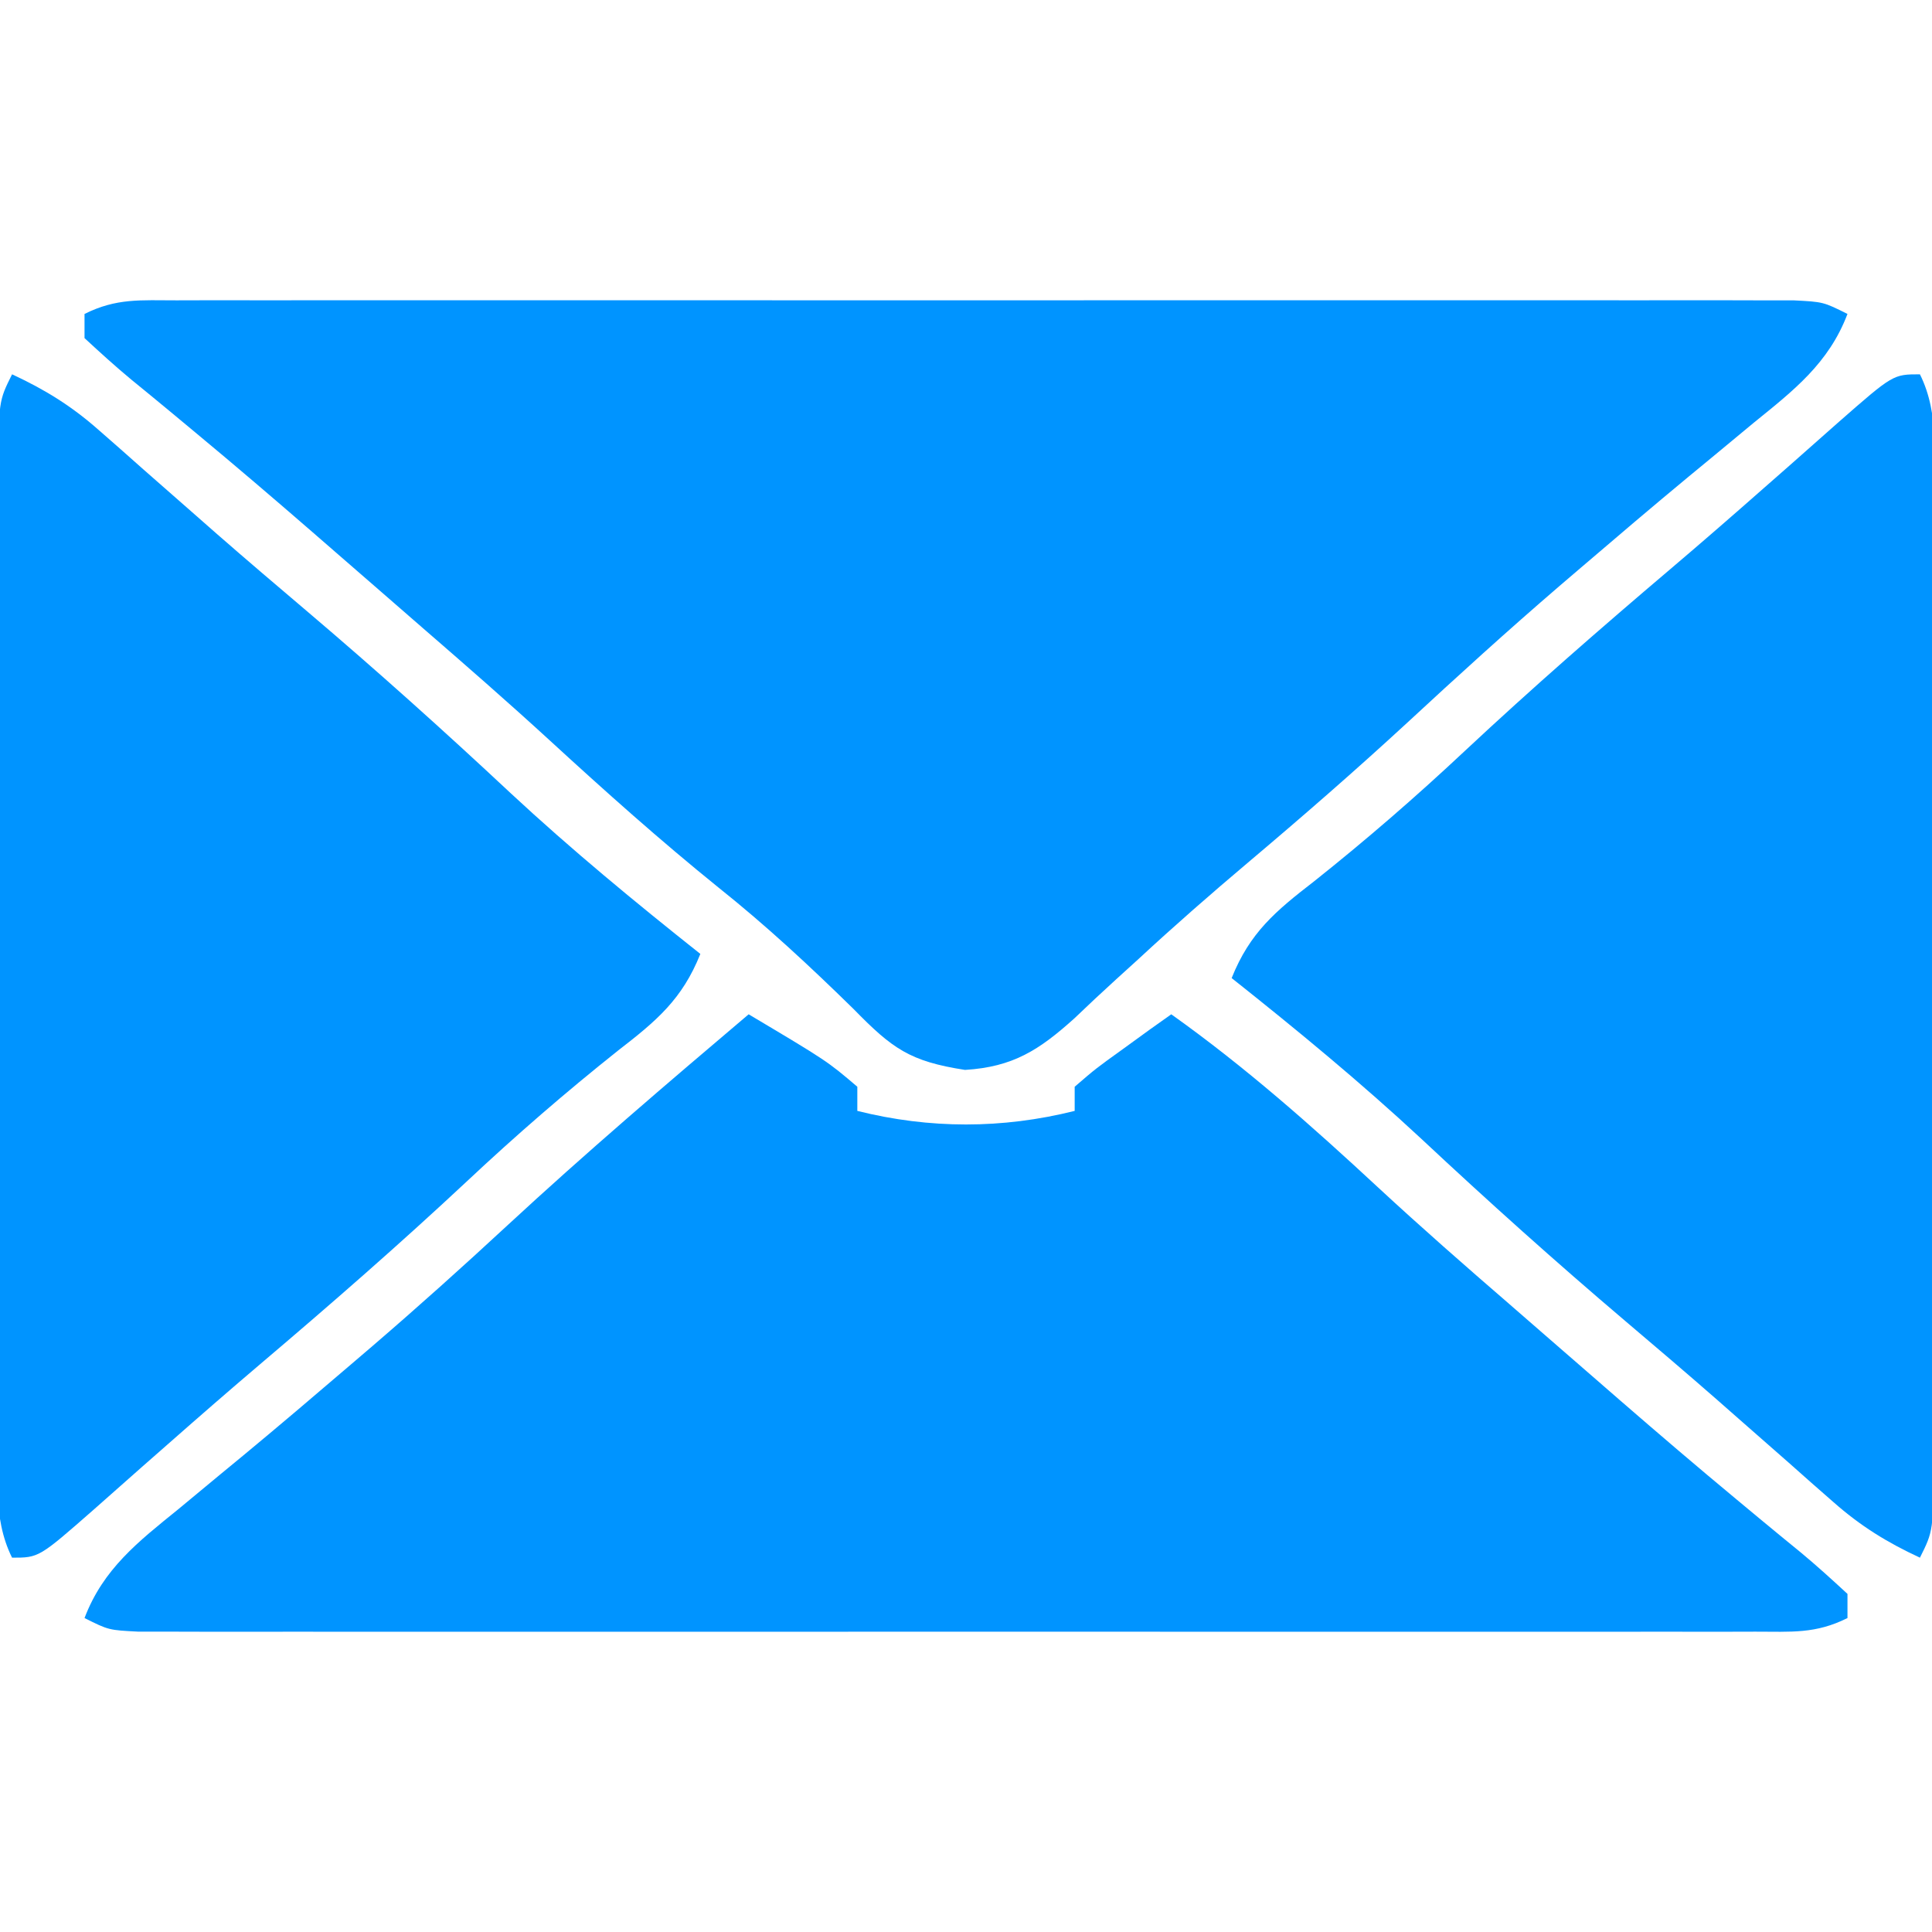 <?xml version="1.0" encoding="UTF-8"?>
<svg version="1.1" xmlns="http://www.w3.org/2000/svg" width="160" height="160">
<path d="M0 0 C1.792 -0.004 1.792 -0.004 3.62 -0.009 C5.596 -0.006 5.596 -0.006 7.613 -0.002 C9.009 -0.004 10.405 -0.006 11.801 -0.008 C15.598 -0.012 19.396 -0.011 23.193 -0.007 C27.161 -0.005 31.129 -0.007 35.098 -0.009 C41.762 -0.011 48.427 -0.008 55.092 -0.003 C62.805 0.002 70.518 0 78.23 -0.005 C84.845 -0.01 91.459 -0.01 98.073 -0.008 C102.026 -0.006 105.98 -0.006 109.934 -0.009 C113.65 -0.012 117.367 -0.01 121.083 -0.004 C123.104 -0.002 125.124 -0.005 127.144 -0.009 C128.339 -0.006 129.533 -0.003 130.764 0 C132.328 0.001 132.328 0.001 133.924 0.001 C136.382 0.127 136.382 0.127 138.382 1.127 C136.834 5.206 133.925 7.46 130.632 10.127 C129.451 11.106 128.27 12.085 127.089 13.064 C126.478 13.569 125.866 14.073 125.236 14.592 C122.239 17.074 119.276 19.596 116.32 22.127 C115.441 22.878 115.441 22.878 114.545 23.645 C110.251 27.336 106.07 31.137 101.917 34.985 C97.619 38.949 93.215 42.779 88.747 46.55 C85.658 49.158 82.628 51.804 79.663 54.553 C79.051 55.109 78.438 55.665 77.807 56.239 C76.641 57.3 75.488 58.377 74.351 59.47 C71.437 62.088 69.274 63.489 65.3 63.732 C60.719 63.024 59.275 61.965 56.07 58.689 C52.452 55.142 48.845 51.787 44.882 48.627 C40.063 44.736 35.478 40.64 30.917 36.451 C27.459 33.28 23.928 30.199 20.382 27.127 C19.258 26.149 18.135 25.171 17.011 24.193 C15.739 23.088 14.467 21.982 13.195 20.877 C12.555 20.321 11.915 19.764 11.256 19.191 C8.037 16.399 4.802 13.632 1.523 10.912 C0.92 10.41 0.317 9.909 -0.305 9.392 C-1.451 8.441 -2.602 7.494 -3.757 6.554 C-5.081 5.455 -6.355 4.296 -7.618 3.127 C-7.618 2.467 -7.618 1.807 -7.618 1.127 C-4.965 -0.199 -2.972 0.001 0 0 Z " fill="#0094FF" transform="translate(14.618,24.873)"/>
<path d="M0 0 C6.498 3.869 6.498 3.869 9 6 C9 6.66 9 7.32 9 8 C14.998 9.499 21.002 9.499 27 8 C27 7.34 27 6.68 27 6 C28.75 4.492 28.75 4.492 31 2.875 C31.742 2.336 32.485 1.797 33.25 1.242 C34.116 0.627 34.116 0.627 35 0 C41.13 4.362 46.634 9.239 52.137 14.348 C55.694 17.643 59.332 20.829 63 24 C64.123 24.976 65.245 25.953 66.367 26.93 C67.641 28.037 68.914 29.143 70.188 30.25 C71.147 31.085 71.147 31.085 72.126 31.936 C75.345 34.728 78.58 37.495 81.859 40.215 C82.462 40.717 83.065 41.218 83.687 41.735 C84.833 42.686 85.984 43.633 87.139 44.573 C88.463 45.672 89.737 46.831 91 48 C91 48.66 91 49.32 91 50 C88.347 51.326 86.354 51.126 83.382 51.127 C81.59 51.131 81.59 51.131 79.762 51.136 C78.444 51.134 77.127 51.131 75.77 51.129 C74.373 51.131 72.977 51.133 71.581 51.135 C67.784 51.139 63.987 51.137 60.189 51.134 C56.221 51.132 52.253 51.134 48.284 51.136 C41.62 51.138 34.955 51.135 28.29 51.13 C20.577 51.125 12.864 51.127 5.152 51.132 C-1.462 51.137 -8.076 51.137 -14.69 51.135 C-18.644 51.133 -22.598 51.133 -26.552 51.136 C-30.268 51.139 -33.985 51.137 -37.701 51.131 C-39.722 51.129 -41.742 51.132 -43.762 51.136 C-44.957 51.133 -46.151 51.13 -47.382 51.127 C-48.425 51.127 -49.468 51.126 -50.542 51.126 C-53 51 -53 51 -55 50 C-53.451 45.921 -50.543 43.667 -47.25 41 C-46.069 40.021 -44.888 39.042 -43.707 38.062 C-43.096 37.558 -42.484 37.054 -41.854 36.535 C-38.856 34.053 -35.894 31.531 -32.938 29 C-32.059 28.249 -32.059 28.249 -31.163 27.482 C-27.374 24.225 -23.665 20.895 -20 17.5 C-13.494 11.477 -6.762 5.732 0 0 Z " fill="#0094FF" transform="translate(62,84)"/>
<path d="M0 0 C1.677 3.354 1.138 7.137 1.129 10.824 C1.131 11.738 1.133 12.652 1.135 13.594 C1.139 16.625 1.136 19.656 1.133 22.688 C1.133 24.787 1.134 26.887 1.136 28.987 C1.137 33.392 1.135 37.797 1.13 42.202 C1.125 47.858 1.128 53.515 1.134 59.171 C1.138 63.508 1.136 67.846 1.134 72.183 C1.133 74.269 1.134 76.355 1.136 78.441 C1.139 81.353 1.135 84.264 1.129 87.176 C1.131 88.044 1.133 88.913 1.136 89.808 C1.114 95.771 1.114 95.771 0 98 C-2.734 96.731 -4.923 95.376 -7.18 93.383 C-8.067 92.605 -8.067 92.605 -8.973 91.812 C-9.601 91.255 -10.228 90.699 -10.875 90.125 C-12.224 88.941 -13.573 87.757 -14.922 86.574 C-15.603 85.975 -16.284 85.376 -16.986 84.759 C-19.436 82.619 -21.913 80.512 -24.394 78.407 C-30.16 73.512 -35.765 68.482 -41.288 63.315 C-46.33 58.629 -51.608 54.279 -57 50 C-55.495 46.234 -53.366 44.457 -50.188 42 C-45.85 38.549 -41.729 34.979 -37.688 31.188 C-32.139 26 -26.44 21.026 -20.648 16.113 C-18.026 13.887 -15.433 11.63 -12.852 9.355 C-11.825 8.453 -11.825 8.453 -10.777 7.533 C-9.447 6.363 -8.12 5.19 -6.797 4.012 C-2.223 0 -2.223 0 0 0 Z " fill="#0094FF" transform="translate(159,31)"/>
<path d="M0 0 C2.734 1.269 4.923 2.624 7.18 4.617 C7.772 5.135 8.363 5.654 8.973 6.188 C9.601 6.745 10.228 7.301 10.875 7.875 C12.224 9.059 13.573 10.243 14.922 11.426 C15.603 12.025 16.284 12.624 16.986 13.241 C19.436 15.381 21.913 17.488 24.394 19.593 C30.16 24.488 35.765 29.518 41.288 34.685 C46.33 39.371 51.608 43.721 57 48 C55.495 51.766 53.366 53.543 50.188 56 C45.85 59.451 41.729 63.021 37.688 66.812 C32.139 72 26.44 76.974 20.648 81.887 C18.026 84.113 15.433 86.37 12.852 88.645 C12.167 89.246 11.482 89.847 10.777 90.467 C9.447 91.637 8.12 92.81 6.797 93.988 C2.223 98 2.223 98 0 98 C-1.677 94.646 -1.138 90.863 -1.129 87.176 C-1.131 86.262 -1.133 85.348 -1.135 84.406 C-1.139 81.375 -1.136 78.344 -1.133 75.312 C-1.133 73.213 -1.134 71.113 -1.136 69.013 C-1.137 64.608 -1.135 60.203 -1.13 55.798 C-1.125 50.142 -1.128 44.485 -1.134 38.829 C-1.138 34.492 -1.136 30.154 -1.134 25.817 C-1.133 23.731 -1.134 21.645 -1.136 19.559 C-1.139 16.647 -1.135 13.736 -1.129 10.824 C-1.131 9.956 -1.133 9.087 -1.136 8.192 C-1.114 2.229 -1.114 2.229 0 0 Z " fill="#0094FF" transform="translate(1,31)"/>
</svg>
